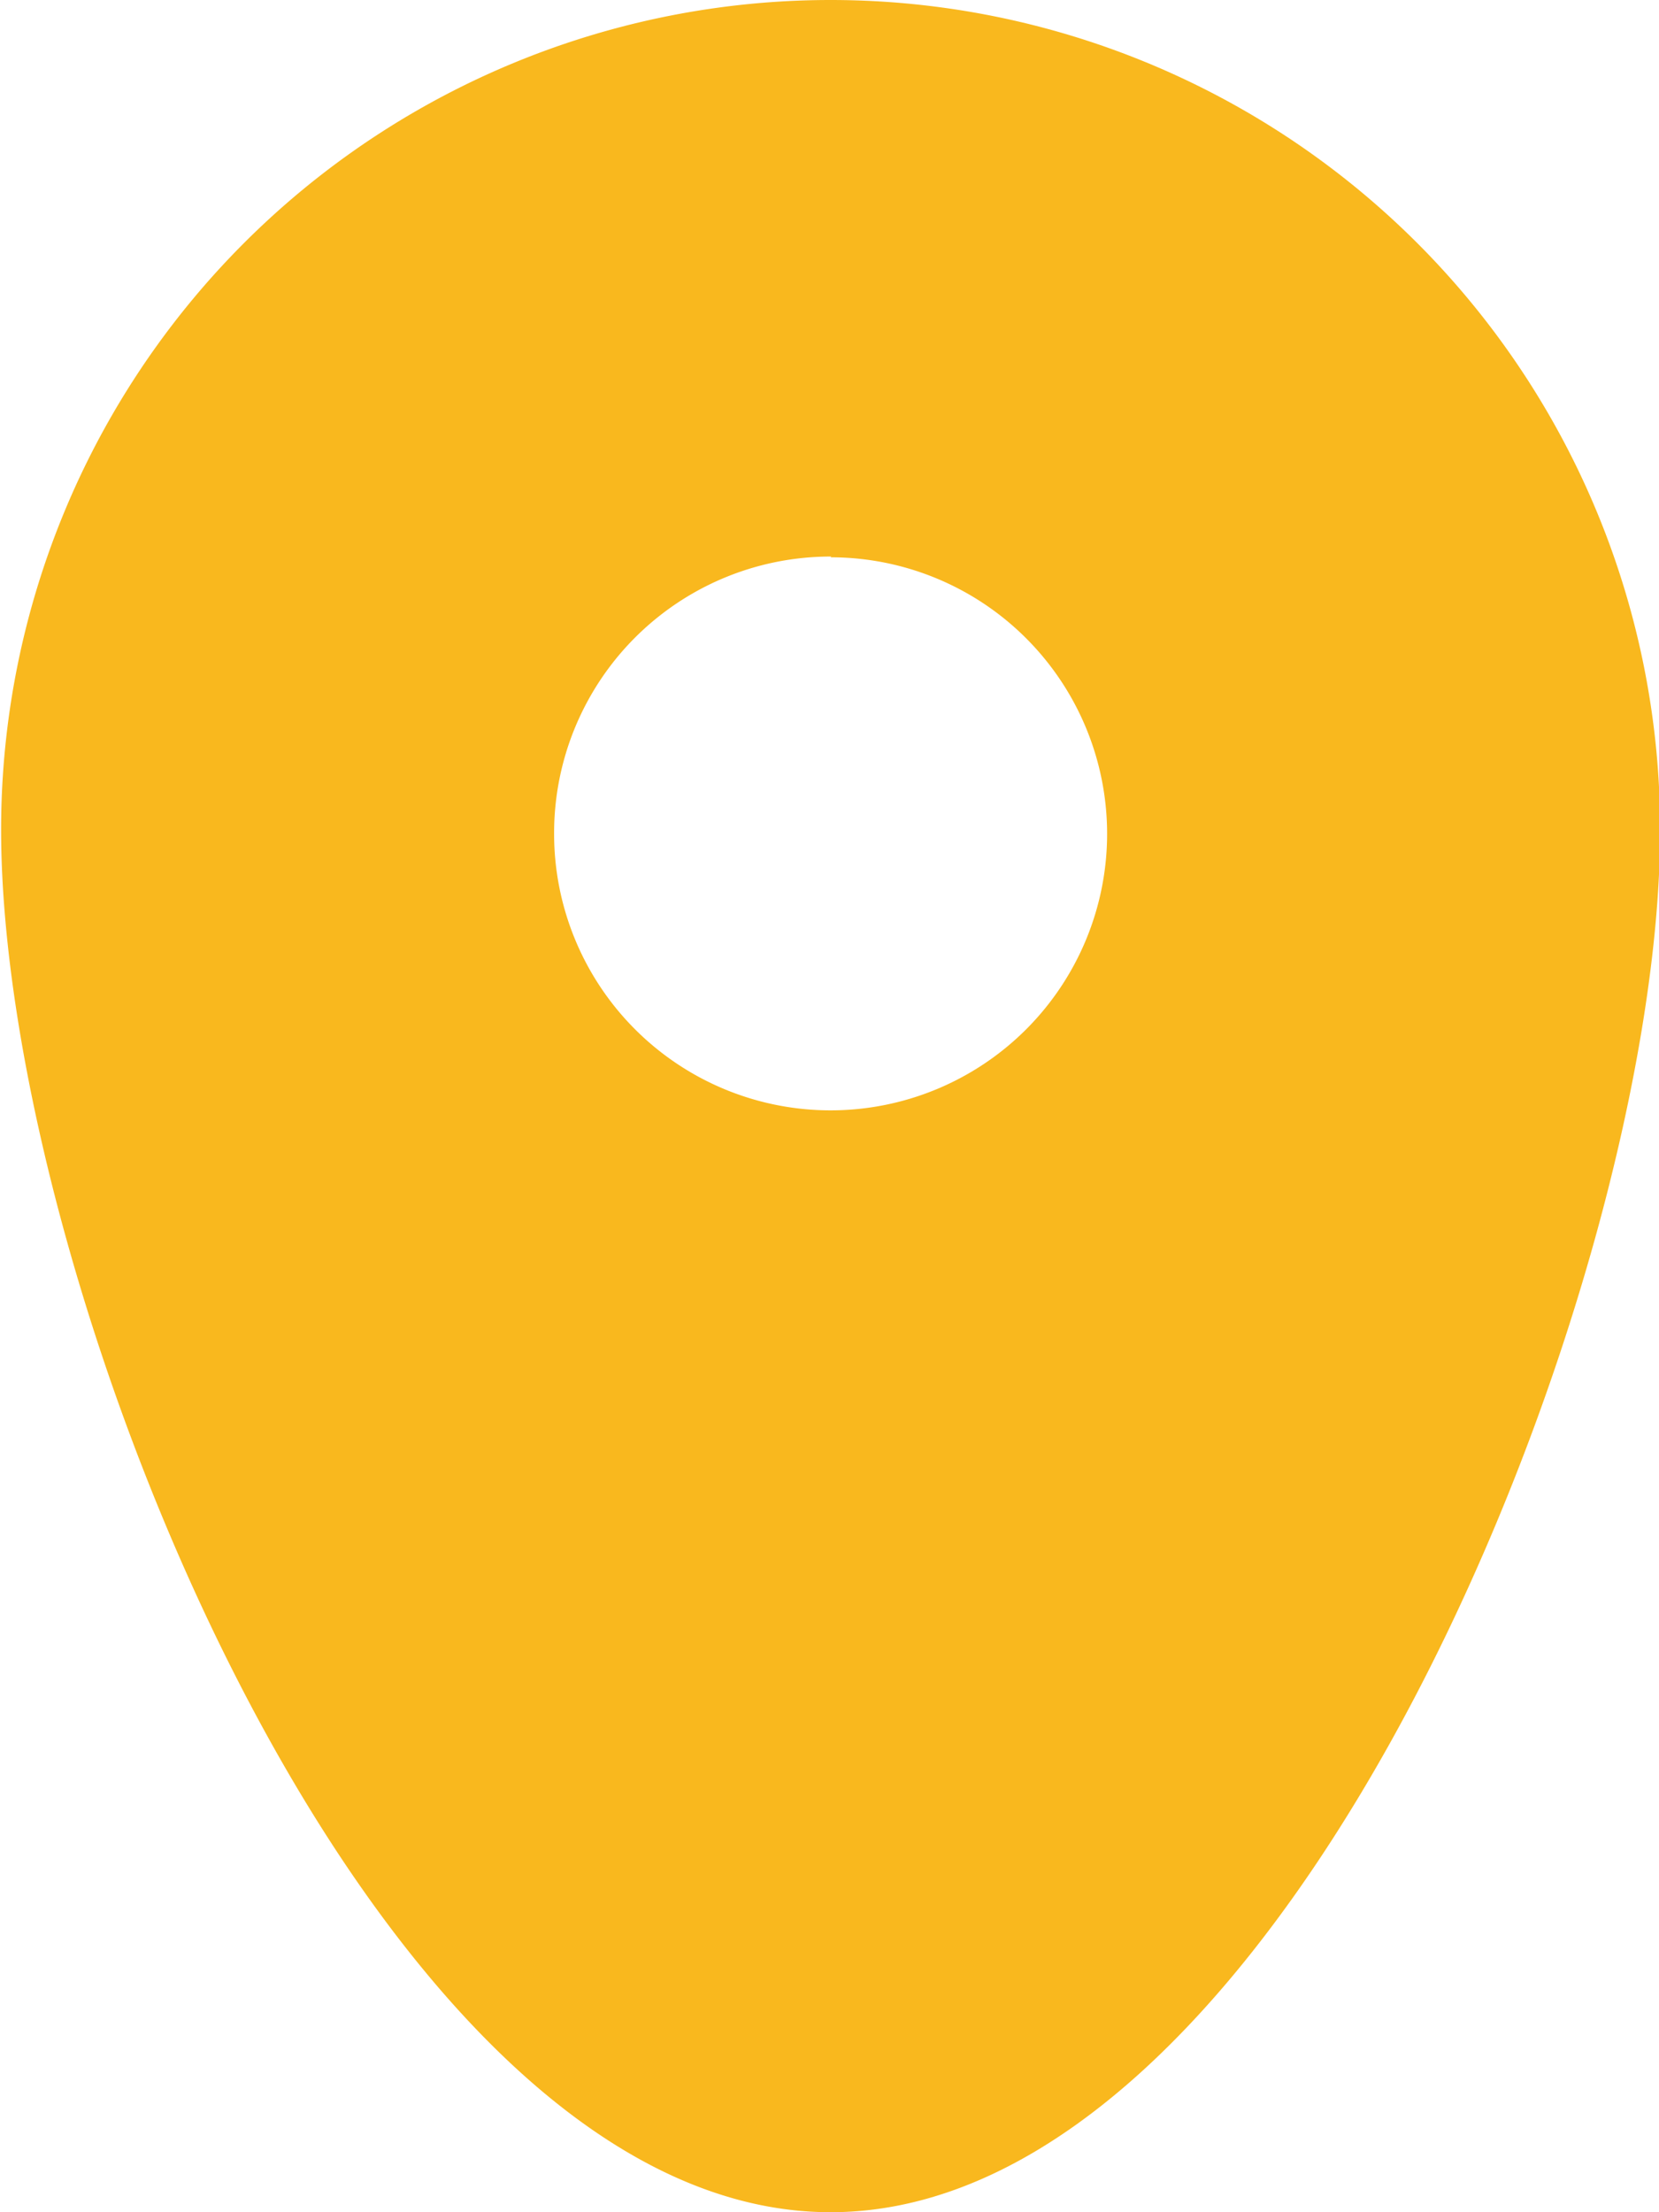 <svg xmlns="http://www.w3.org/2000/svg" width="9" height="12" viewBox="0 0 9 12">
  <defs>
    <style>
      .cls-1 {
        fill: #f9b81e;
        fill-rule: evenodd;
      }
    </style>
  </defs>
  <path id="ic_map" class="cls-1" d="M934.506,61a4.5,4.5,0,0,1,4.5,4.5c0,2.485-2.015,7.5-4.5,7.5s-4.5-5.015-4.5-7.5A4.5,4.5,0,0,1,934.506,61Zm0,3.023a1.5,1.5,0,1,1-1.5,1.5A1.5,1.5,0,0,1,934.51,64.019Z" transform="translate(-930 -61)"/>
</svg>
